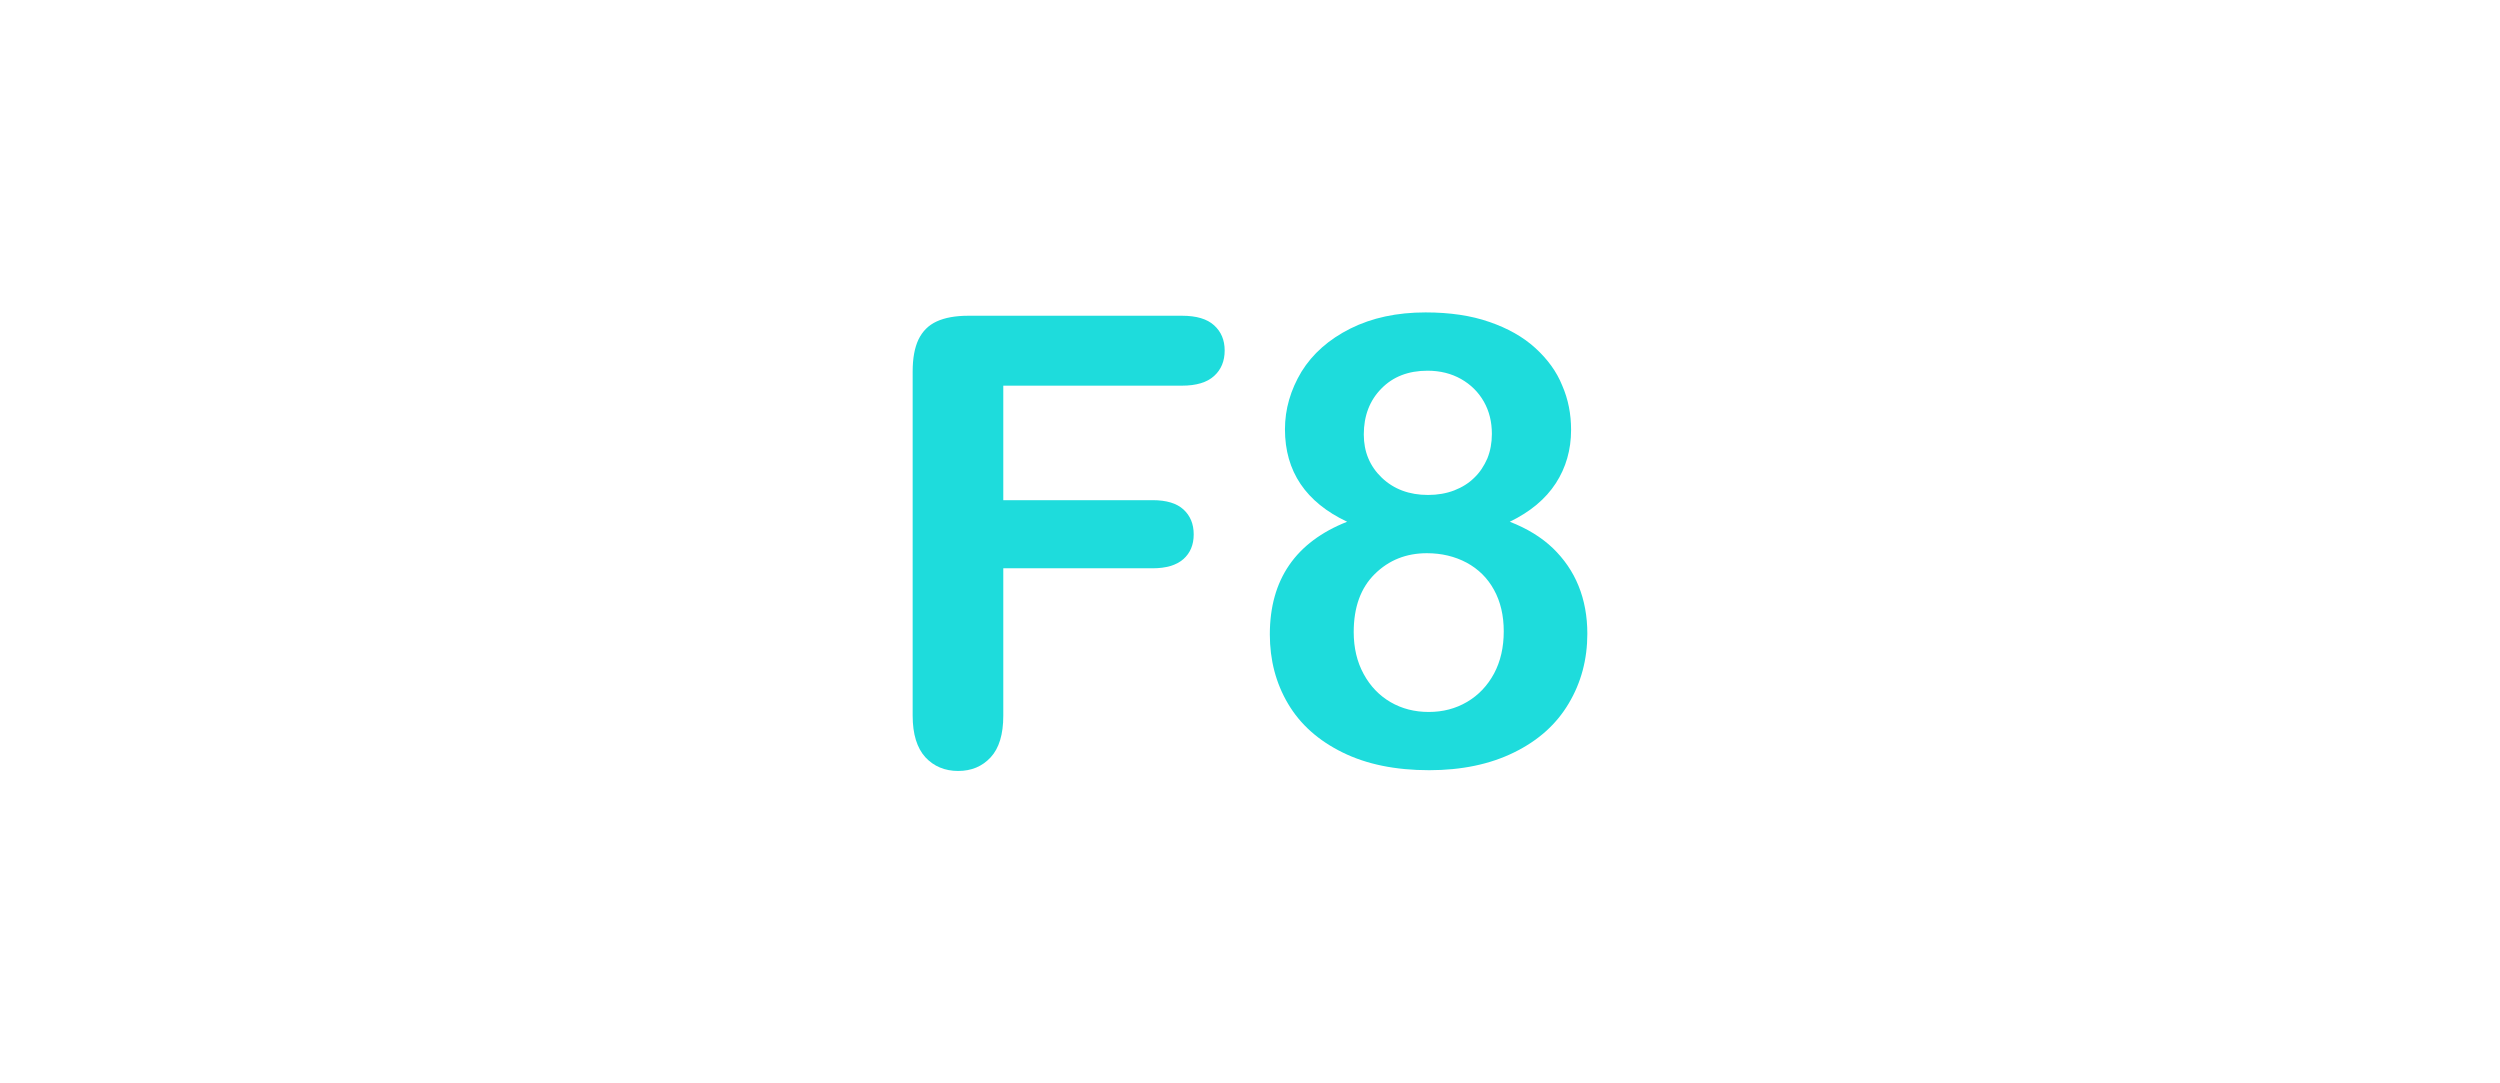<?xml version="1.0" encoding="utf-8"?>
<!-- Generator: Adobe Illustrator 16.0.0, SVG Export Plug-In . SVG Version: 6.00 Build 0)  -->
<!DOCTYPE svg PUBLIC "-//W3C//DTD SVG 1.1//EN" "http://www.w3.org/Graphics/SVG/1.1/DTD/svg11.dtd">
<svg version="1.1" id="레이어_1" xmlns="http://www.w3.org/2000/svg" xmlns:xlink="http://www.w3.org/1999/xlink" x="0px"
	 y="0px" width="60px" height="26px" viewBox="0 0 60 26" enable-background="new 0 0 60 26" xml:space="preserve">
<path fill="#1EDCDC" d="M28.364,9.256h-4.285v2.748h3.582c0.332,0,0.58,0.074,0.743,0.224c0.163,0.15,0.245,0.348,0.245,0.597
	s-0.082,0.447-0.248,0.594c-0.166,0.146-0.413,0.22-0.74,0.22h-3.582v3.538c0,0.449-0.102,0.783-0.304,1
	c-0.202,0.218-0.462,0.326-0.78,0.326c-0.317,0-0.584-0.11-0.787-0.33c-0.2-0.221-0.304-0.553-0.304-0.996V8.913
	c0-0.313,0.046-0.567,0.14-0.766c0.097-0.197,0.237-0.341,0.438-0.433c0.197-0.09,0.45-0.136,0.758-0.136h5.127
	c0.35,0,0.604,0.077,0.772,0.23c0.169,0.153,0.253,0.354,0.253,0.604c0,0.254-0.084,0.458-0.253,0.611
	C28.969,9.179,28.711,9.256,28.364,9.256z"/>
<path fill="#1EDCDC" d="M30.839,10.303c0-0.487,0.136-0.947,0.396-1.381c0.267-0.432,0.656-0.776,1.173-1.036
	c0.52-0.259,1.116-0.388,1.806-0.388c0.58,0,1.096,0.076,1.529,0.228c0.439,0.15,0.811,0.359,1.104,0.626s0.512,0.566,0.646,0.9
	c0.146,0.334,0.213,0.689,0.213,1.065c0,0.479-0.123,0.906-0.367,1.282s-0.611,0.684-1.104,0.923
	c0.416,0.161,0.76,0.373,1.033,0.633c0.271,0.263,0.479,0.563,0.618,0.908c0.14,0.346,0.21,0.729,0.21,1.146
	c0,0.615-0.148,1.174-0.447,1.674c-0.297,0.502-0.734,0.893-1.313,1.176c-0.574,0.283-1.258,0.426-2.035,0.426
	c-0.813,0-1.505-0.143-2.079-0.426c-0.576-0.283-1.015-0.672-1.308-1.168c-0.293-0.494-0.438-1.051-0.438-1.666
	c0-1.313,0.619-2.215,1.855-2.703C31.341,12.055,30.839,11.314,30.839,10.303z M36.09,15.152c0-0.381-0.078-0.713-0.234-0.996
	c-0.155-0.283-0.375-0.5-0.657-0.652c-0.283-0.151-0.603-0.227-0.953-0.227c-0.497,0-0.914,0.166-1.251,0.499
	c-0.337,0.332-0.506,0.795-0.506,1.393c0,0.381,0.08,0.717,0.238,1.006c0.157,0.291,0.375,0.518,0.646,0.676
	c0.272,0.158,0.578,0.236,0.916,0.236c0.342,0,0.647-0.08,0.922-0.242c0.272-0.16,0.488-0.387,0.646-0.68
	C36.014,15.871,36.09,15.533,36.09,15.152z M34.26,8.897c-0.458,0-0.828,0.143-1.107,0.429c-0.281,0.285-0.422,0.653-0.422,1.102
	c0,0.416,0.145,0.762,0.432,1.037c0.289,0.276,0.66,0.414,1.111,0.414c0.229,0,0.438-0.037,0.627-0.109
	c0.188-0.073,0.351-0.174,0.482-0.305c0.135-0.129,0.234-0.282,0.313-0.461c0.072-0.179,0.109-0.375,0.109-0.59
	c0-0.288-0.063-0.547-0.193-0.776c-0.131-0.229-0.313-0.409-0.547-0.542C34.83,8.964,34.563,8.897,34.26,8.897z"/>
</svg>
